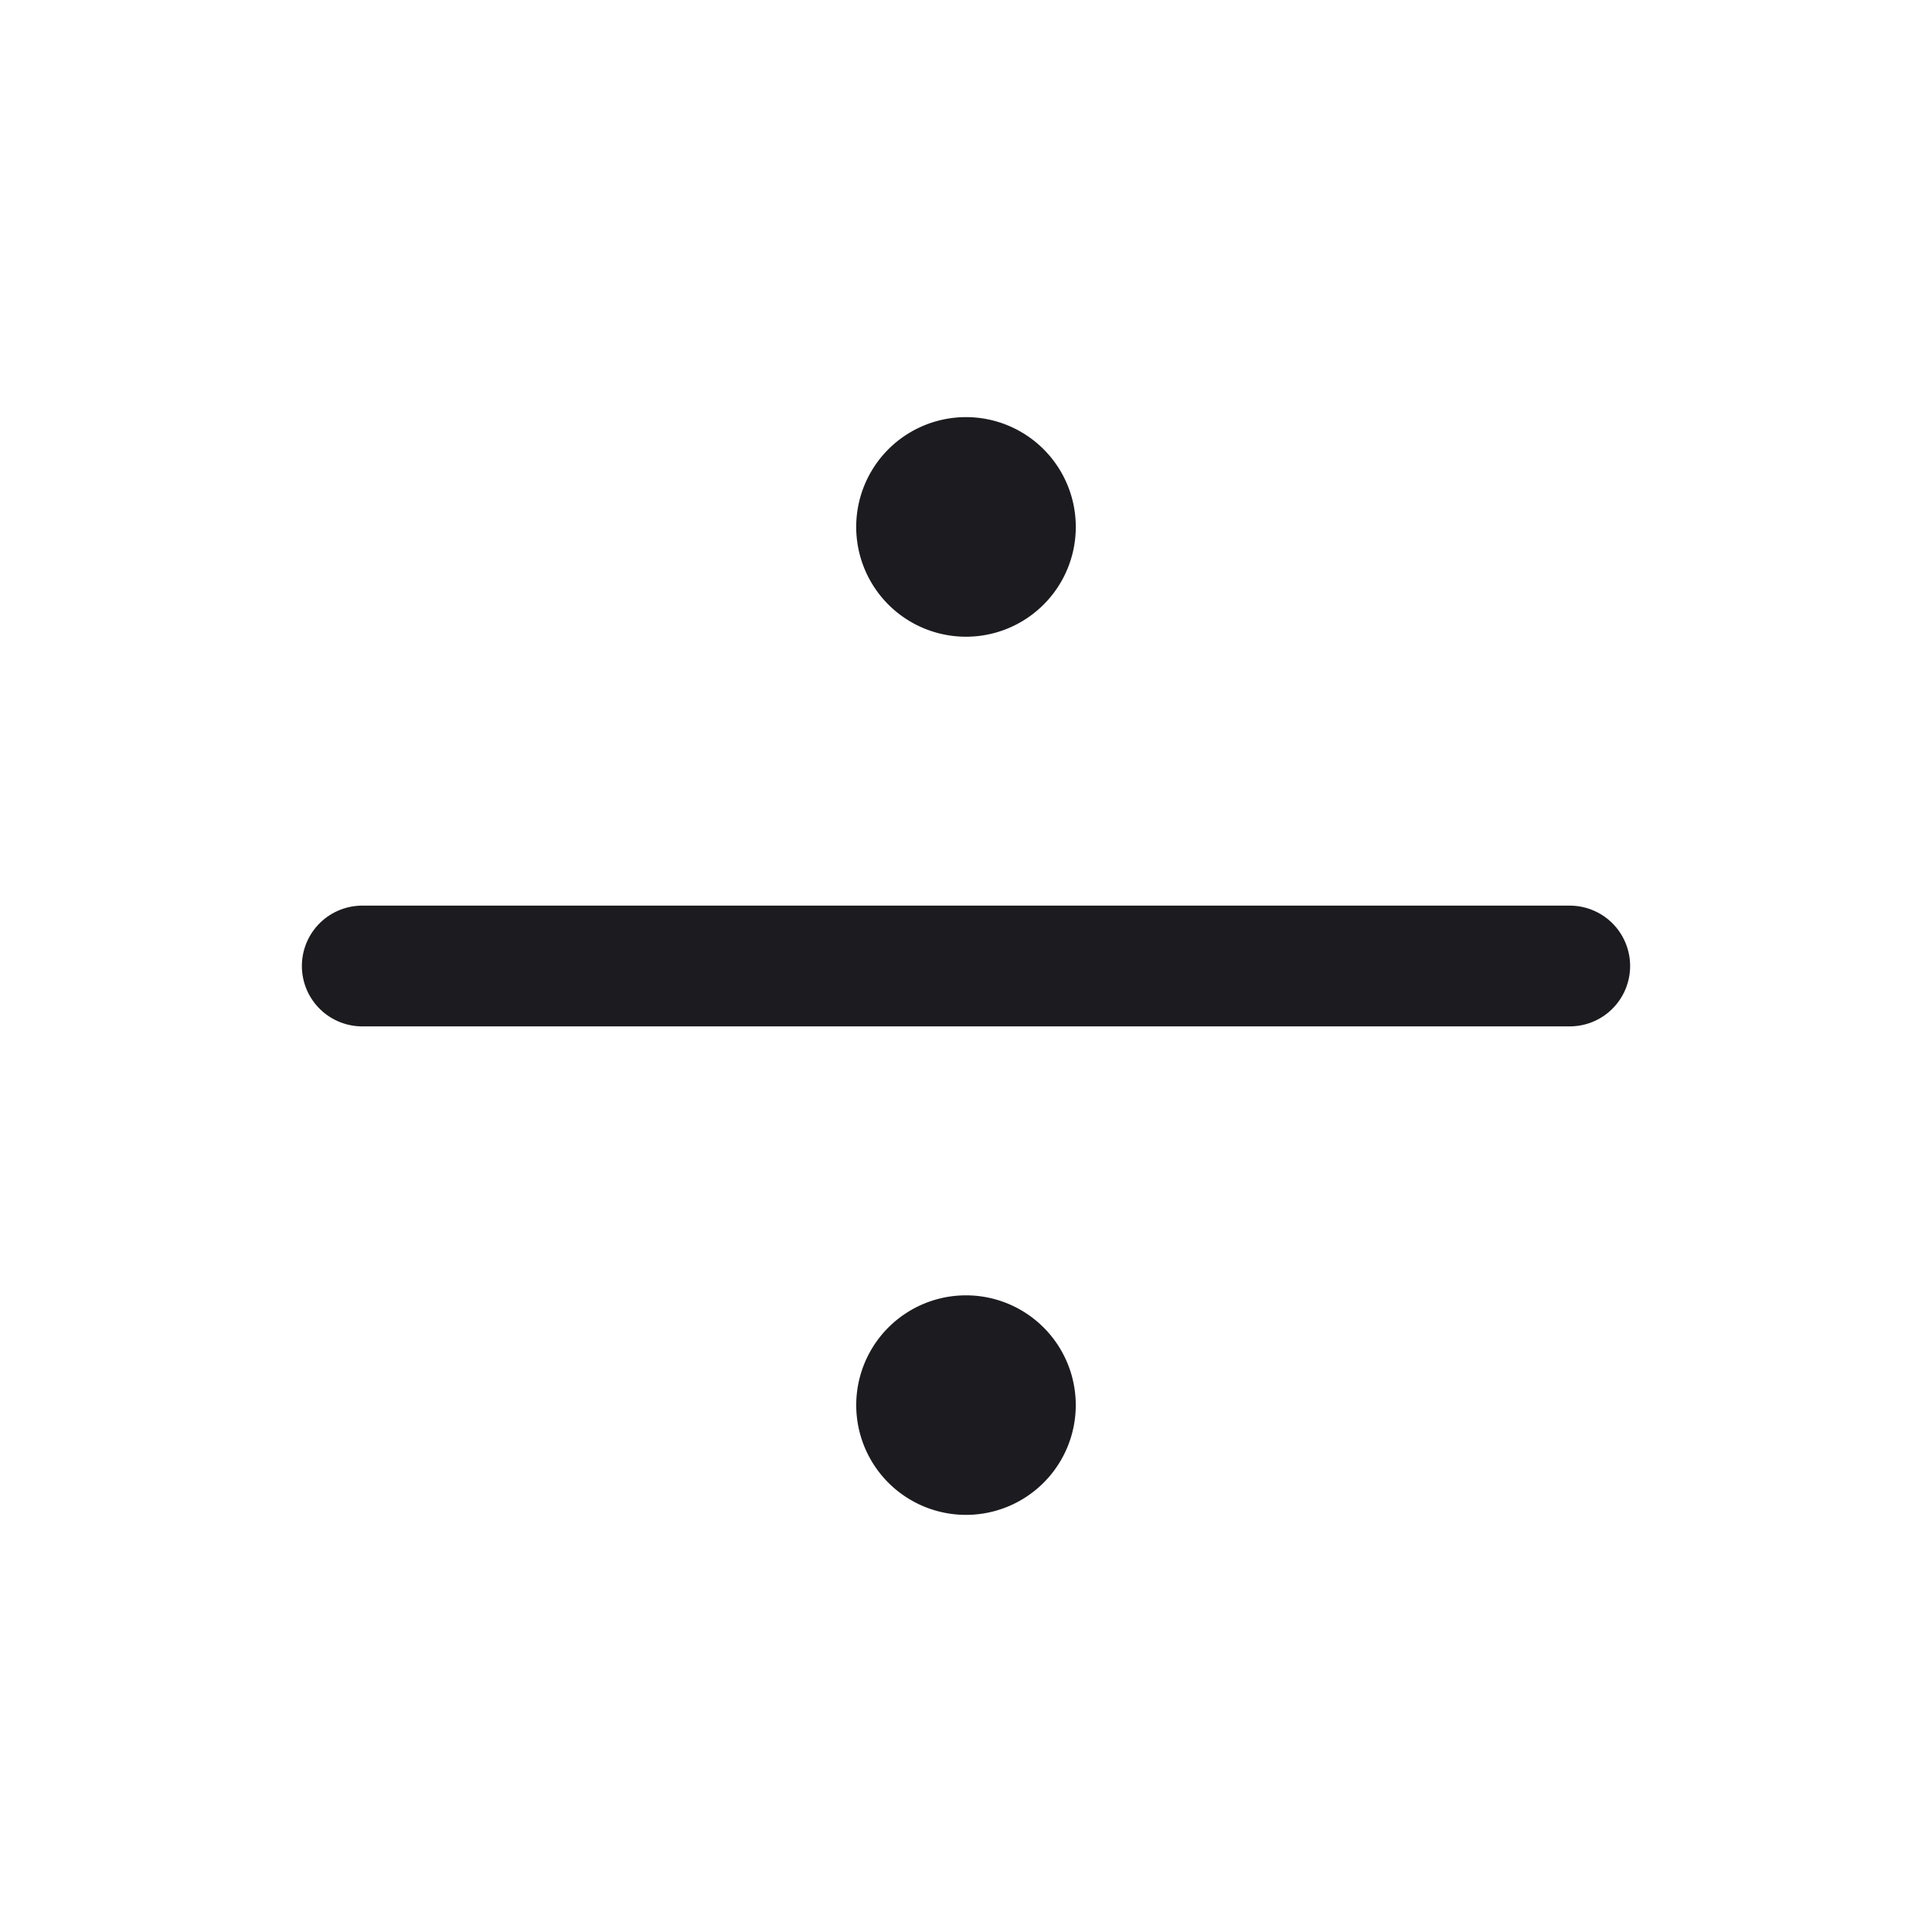 <svg width="32" height="32" fill="none" xmlns="http://www.w3.org/2000/svg"><path d="M6 16h20" stroke="#1C1B1F" stroke-width="2" stroke-linecap="round" stroke-linejoin="round"/><path d="M16 10.546a1.818 1.818 0 1 0 0-3.637 1.818 1.818 0 0 0 0 3.637ZM16 25.091a1.818 1.818 0 1 0 0-3.636 1.818 1.818 0 0 0 0 3.636Z" fill="#1C1B1F"/></svg>